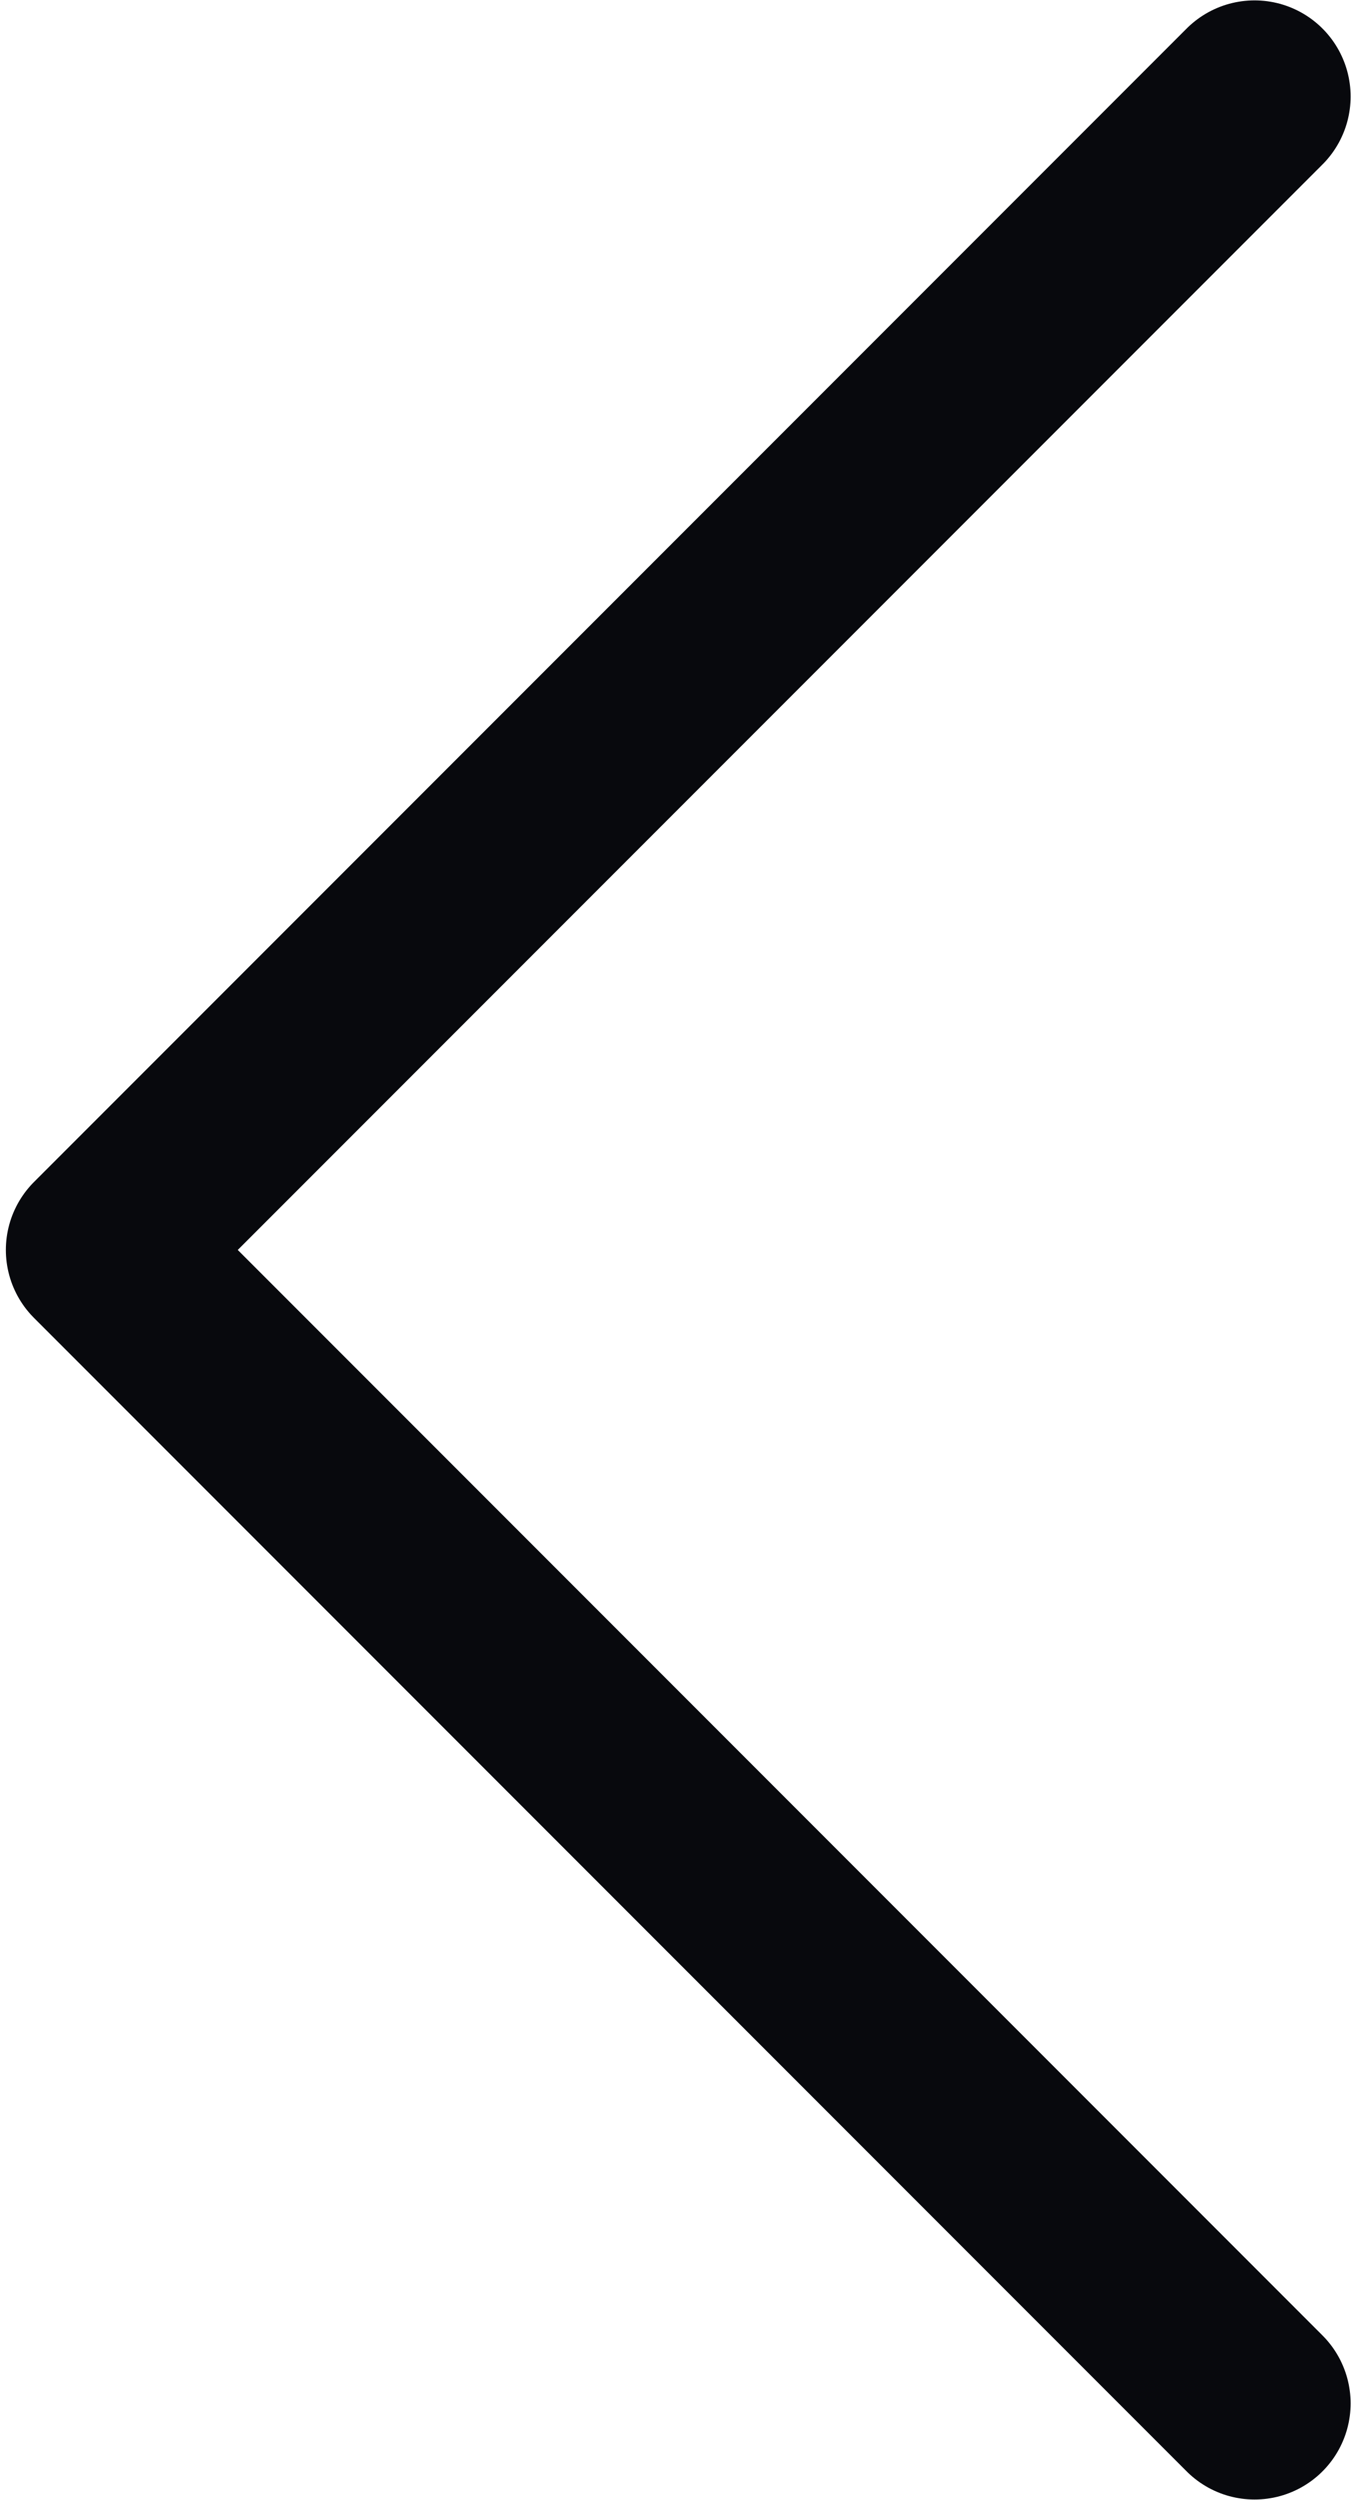 <svg viewBox="0 0 14.065 26.008" xmlns="http://www.w3.org/2000/svg" xmlns:xlink="http://www.w3.org/1999/xlink" width="14.065" height="26.008" fill="none" customFrame="#000000">
	<path id="Vector" d="M13.061 25.004L1.061 13.004L13.061 1.004" fill-rule="nonzero" stroke="rgb(8,9,13)" stroke-linecap="round" stroke-linejoin="round" stroke-width="2" />
</svg>
